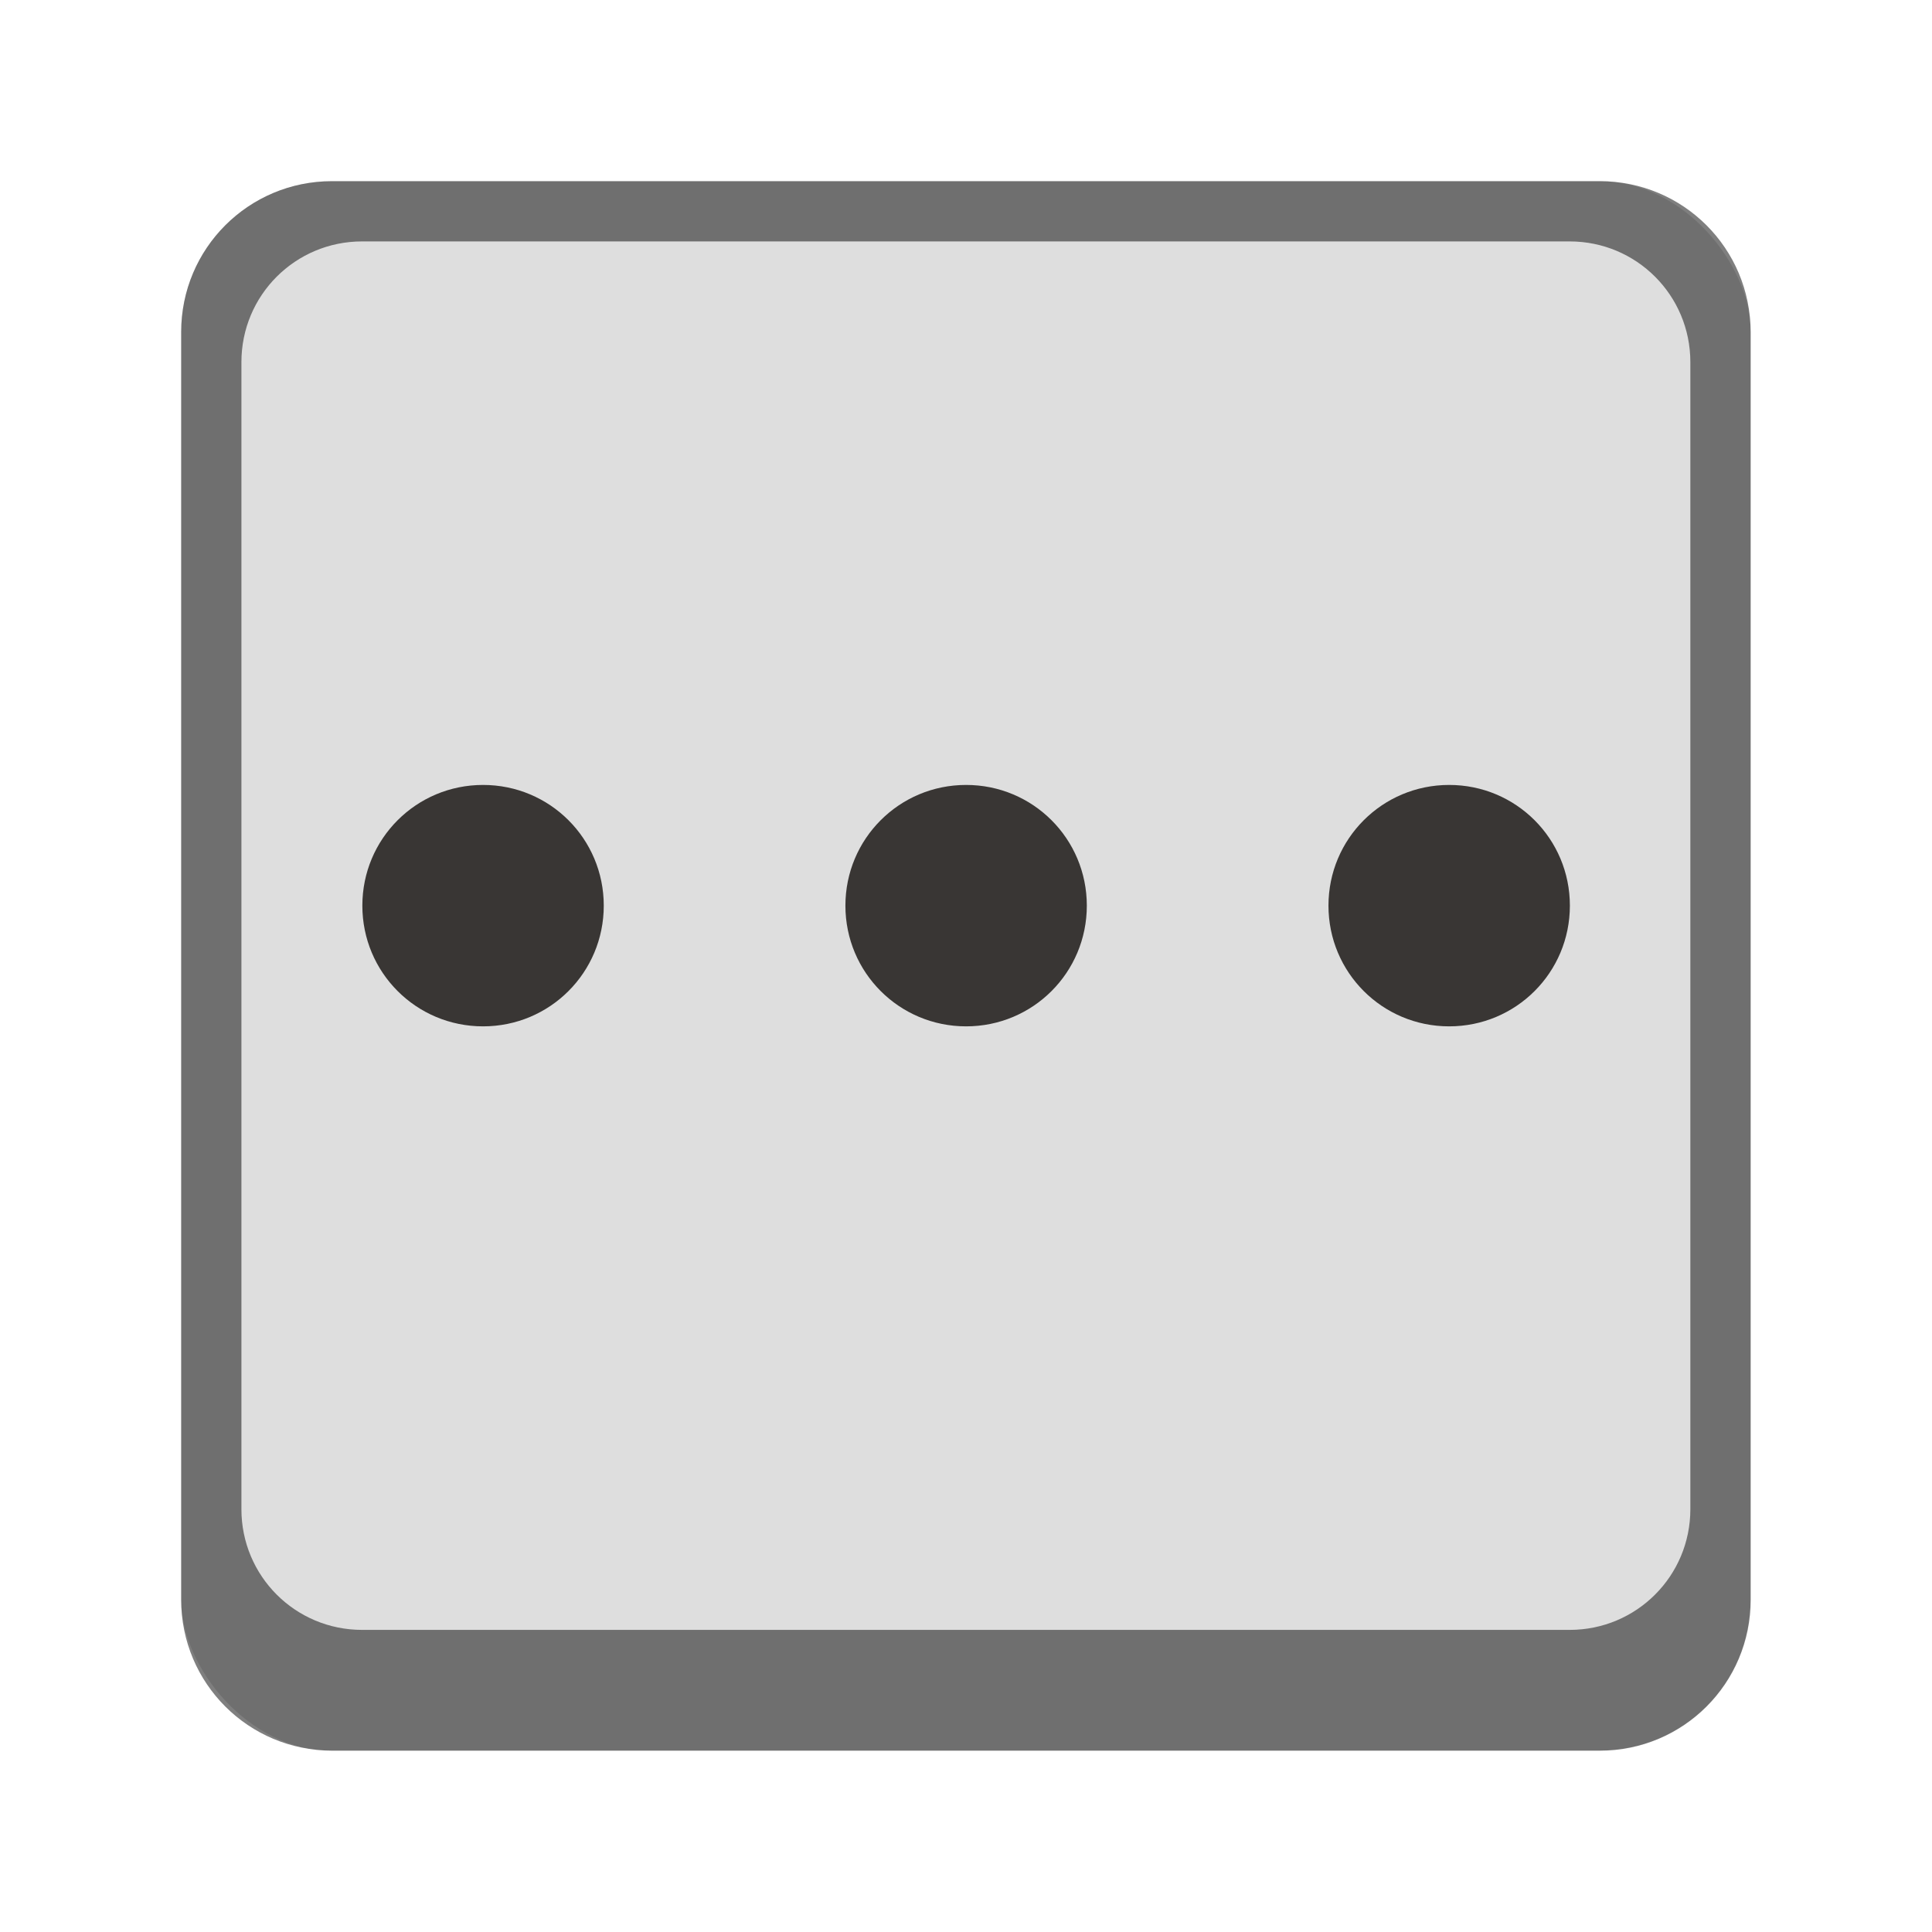 <?xml version="1.0" encoding="UTF-8" standalone="no"?>
<!-- Created with Inkscape (http://www.inkscape.org/) -->

<svg
   width="32"
   height="32"
   viewBox="0 0 8.467 8.467"
   version="1.1"
   id="svg5"
   inkscape:version="1.2 (dc2aedaf03, 2022-05-15)"
   sodipodi:docname="preferences-other.svg"
   xmlns:inkscape="http://www.inkscape.org/namespaces/inkscape"
   xmlns:sodipodi="http://sodipodi.sourceforge.net/DTD/sodipodi-0.dtd"
   xmlns="http://www.w3.org/2000/svg"
   xmlns:svg="http://www.w3.org/2000/svg">
  <sodipodi:namedview
     id="namedview7"
     pagecolor="#ffffff"
     bordercolor="#666666"
     borderopacity="1.0"
     inkscape:pageshadow="2"
     inkscape:pageopacity="0.0"
     inkscape:pagecheckerboard="0"
     inkscape:document-units="px"
     showgrid="false"
     units="px"
     height="48px"
     inkscape:zoom="13.342157"
     inkscape:cx="-1.7238592"
     inkscape:cy="9.4437504"
     inkscape:window-width="1920"
     inkscape:window-height="1009"
     inkscape:window-x="0"
     inkscape:window-y="0"
     inkscape:window-maximized="1"
     inkscape:current-layer="svg5"
     inkscape:showpageshadow="2"
     inkscape:deskcolor="#d1d1d1" />
  <defs
     id="defs2" />
  <rect
     style="opacity:1;fill:#dedede;fill-opacity:1;stroke-width:0.265"
     id="rect1162"
     width="6.879"
     height="6.879"
     x="0.794"
     y="0.794"
     ry="0.661" />
  <path
     id="rect1014"
     style="opacity:0.5;fill:#000000;stroke-width:0.265"
     d="m 1.455,0.794 c -0.366,0 -0.661,0.295 -0.661,0.661 v 5.556 c 0,0.366 0.295,0.661 0.661,0.661 h 5.556 c 0.366,0 0.661,-0.295 0.661,-0.661 V 1.455 c 0,-0.366 -0.295,-0.661 -0.661,-0.661 z M 1.587,1.058 h 5.292 c 0.293,0 0.529,0.236 0.529,0.529 v 5.027 c 0,0.293 -0.236,0.529 -0.529,0.529 H 1.587 c -0.293,0 -0.529,-0.236 -0.529,-0.529 V 1.587 c 0,-0.293 0.236,-0.529 0.529,-0.529 z"
     sodipodi:nodetypes="ssssssssssssssssss" />
  <path
     d="m 2.117,3.44 c -0.293,0 -0.529,0.236 -0.529,0.529 0,0.293 0.236,0.529 0.529,0.529 0.293,0 0.529,-0.236 0.529,-0.529 0,-0.293 -0.236,-0.529 -0.529,-0.529 z m 2.117,0 c -0.293,0 -0.529,0.236 -0.529,0.529 0,0.293 0.236,0.529 0.529,0.529 0.293,0 0.529,-0.236 0.529,-0.529 0,-0.293 -0.236,-0.529 -0.529,-0.529 z m 2.117,0 c -0.293,0 -0.529,0.236 -0.529,0.529 0,0.293 0.236,0.529 0.529,0.529 0.293,0 0.529,-0.236 0.529,-0.529 0,-0.293 -0.236,-0.529 -0.529,-0.529 z"
     id="path382"
     style="fill:#393634;fill-opacity:1;stroke-width:0.529"
     sodipodi:nodetypes="sssssssssssssss" />
</svg>
